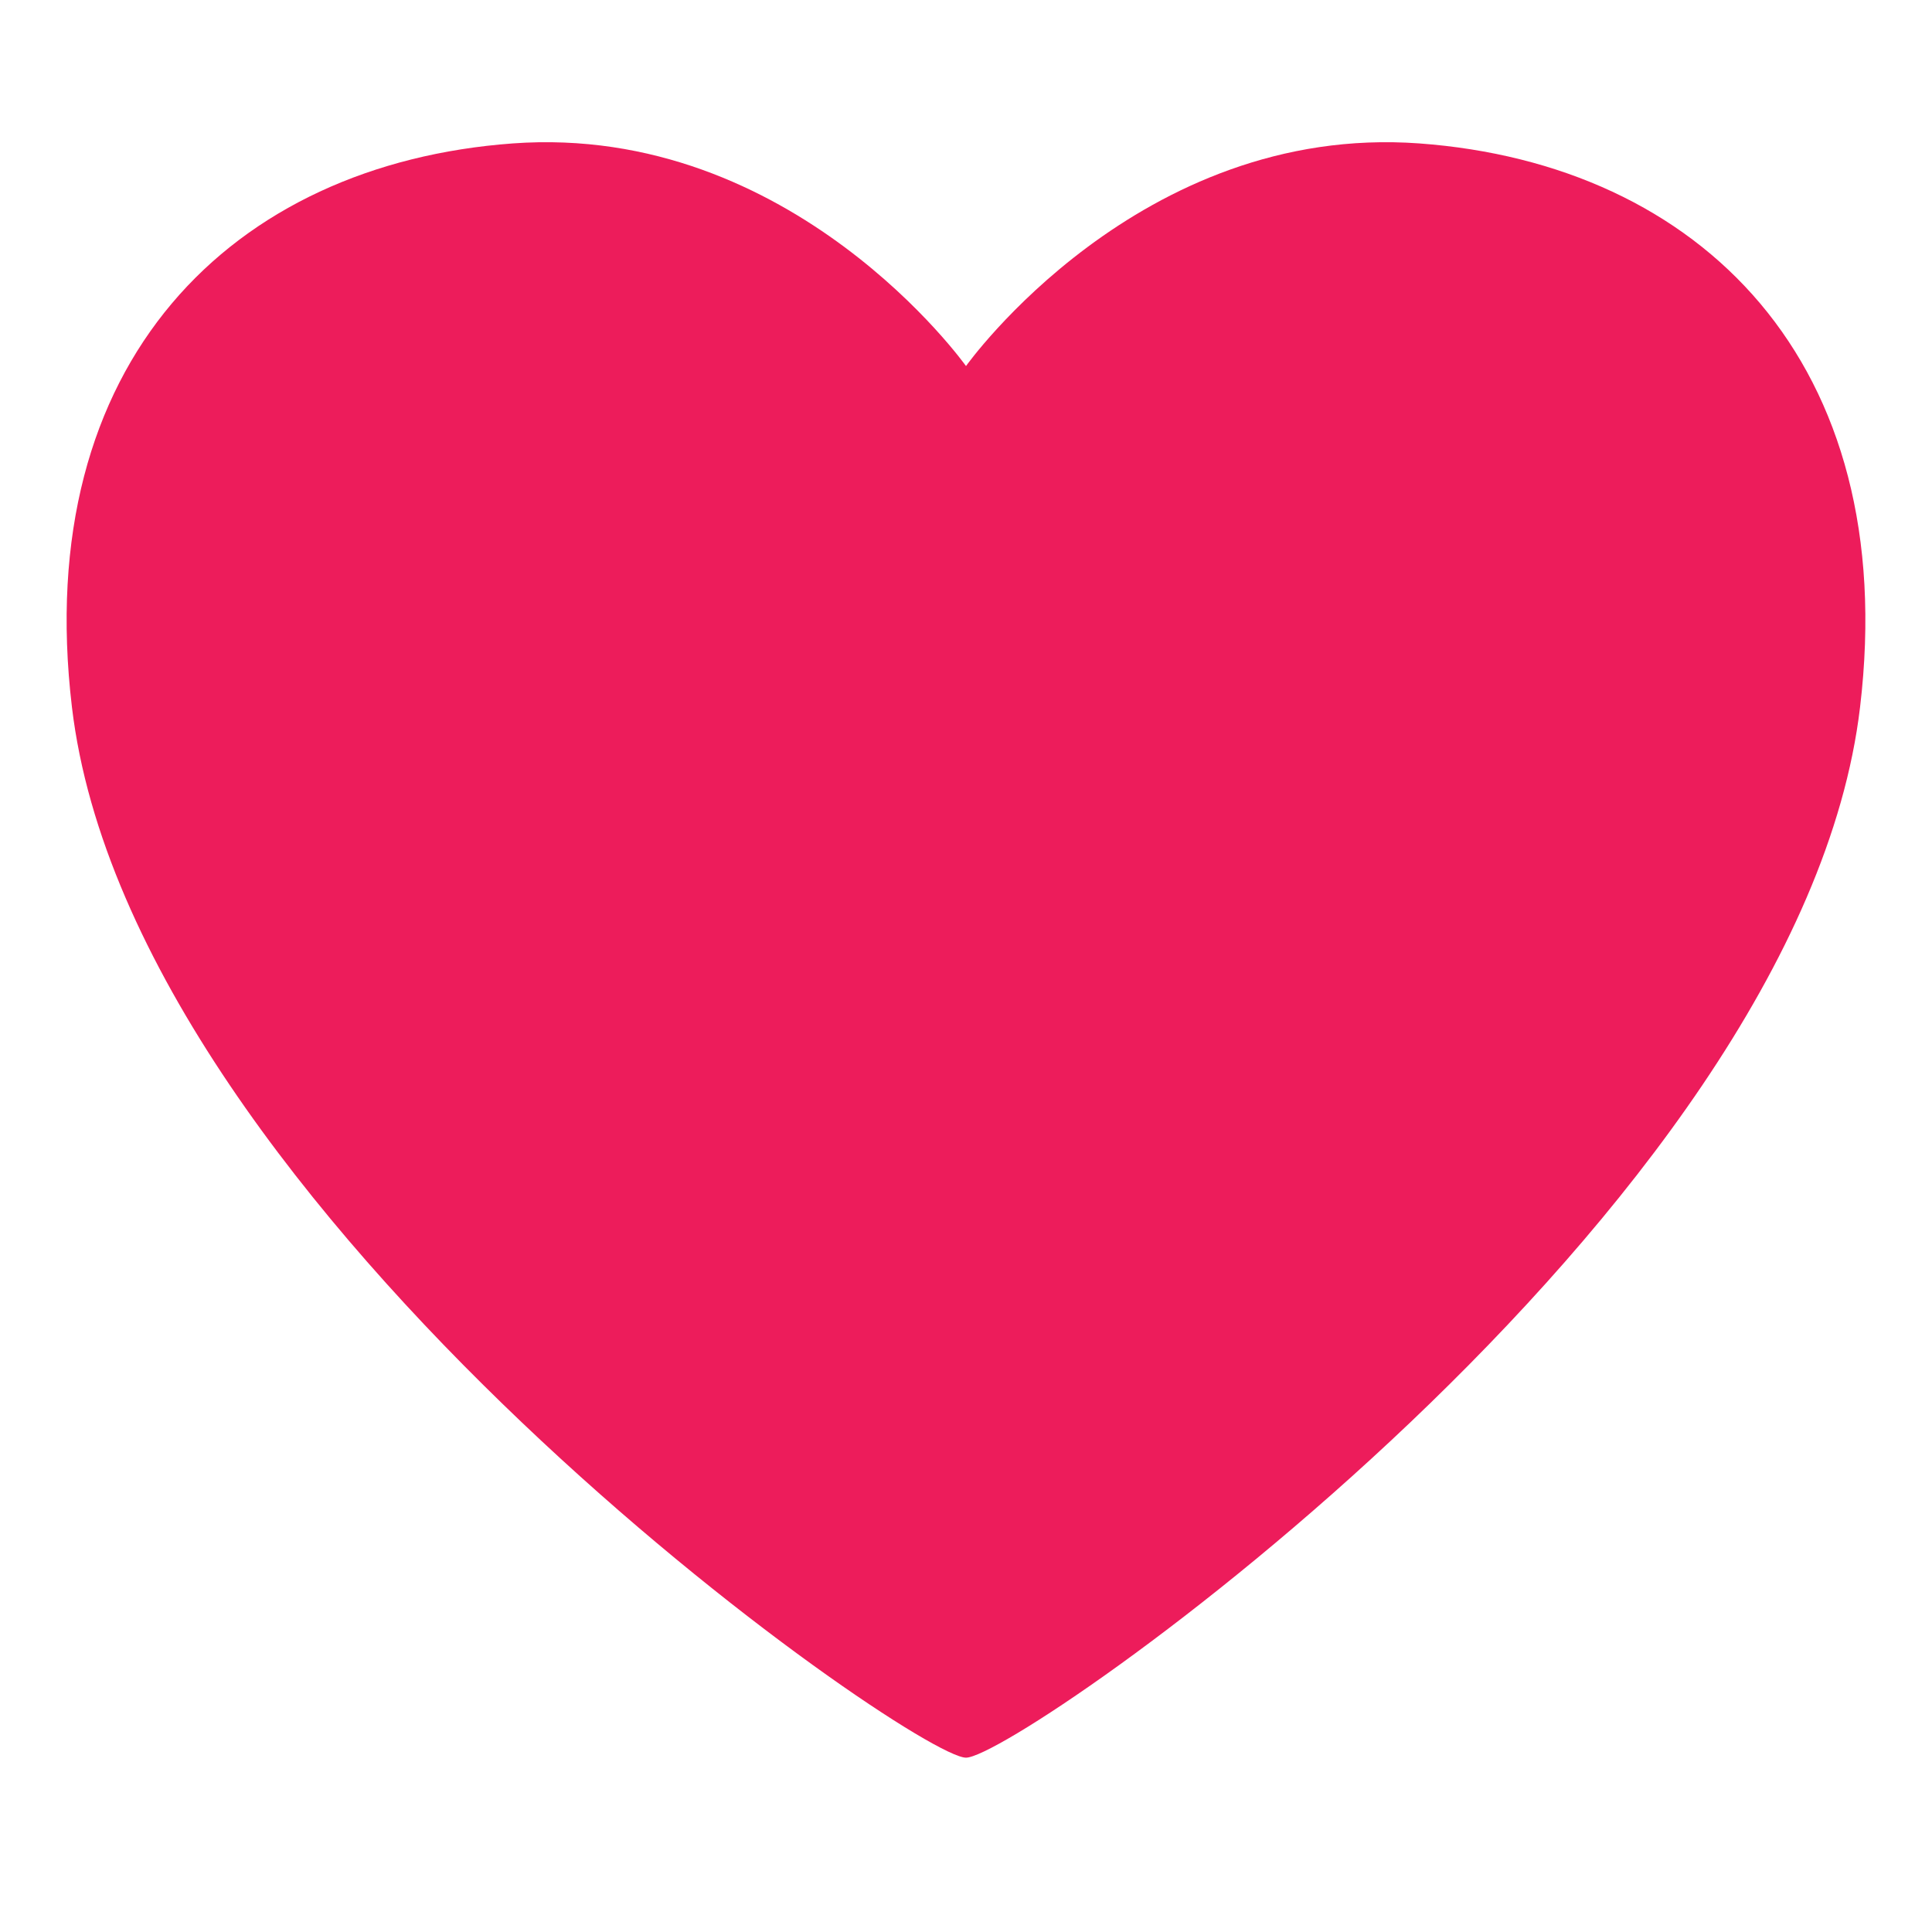 <?xml version="1.0" encoding="UTF-8"?>
<svg xmlns="http://www.w3.org/2000/svg" xmlns:xlink="http://www.w3.org/1999/xlink" width="30pt" height="30pt" viewBox="0 0 30 30" version="1.2">
<defs>
<clipPath id="clip1">
  <path d="M 1 2 L 29 2 L 29 27.309 L 1 27.309 Z M 1 2 "/>
</clipPath>
</defs>
<g id="surface1">
<g clip-path="url(#clip1)" clip-rule="nonzero">
<path style=" stroke:none;fill-rule:nonzero;fill:rgb(92.94%,10.979%,35.689%);fill-opacity:1;" d="M 22.039 2.227 C 17.684 1.91 15 5.684 15 5.684 C 15 5.684 12.316 1.91 7.961 2.227 C 3.605 2.547 0.48 5.621 1.117 10.98 C 2.051 18.84 14.176 27.293 15 27.293 C 15.824 27.293 27.953 18.84 28.883 10.98 C 29.52 5.621 26.395 2.547 22.039 2.227 "/>
</g>
</g>
</svg>
